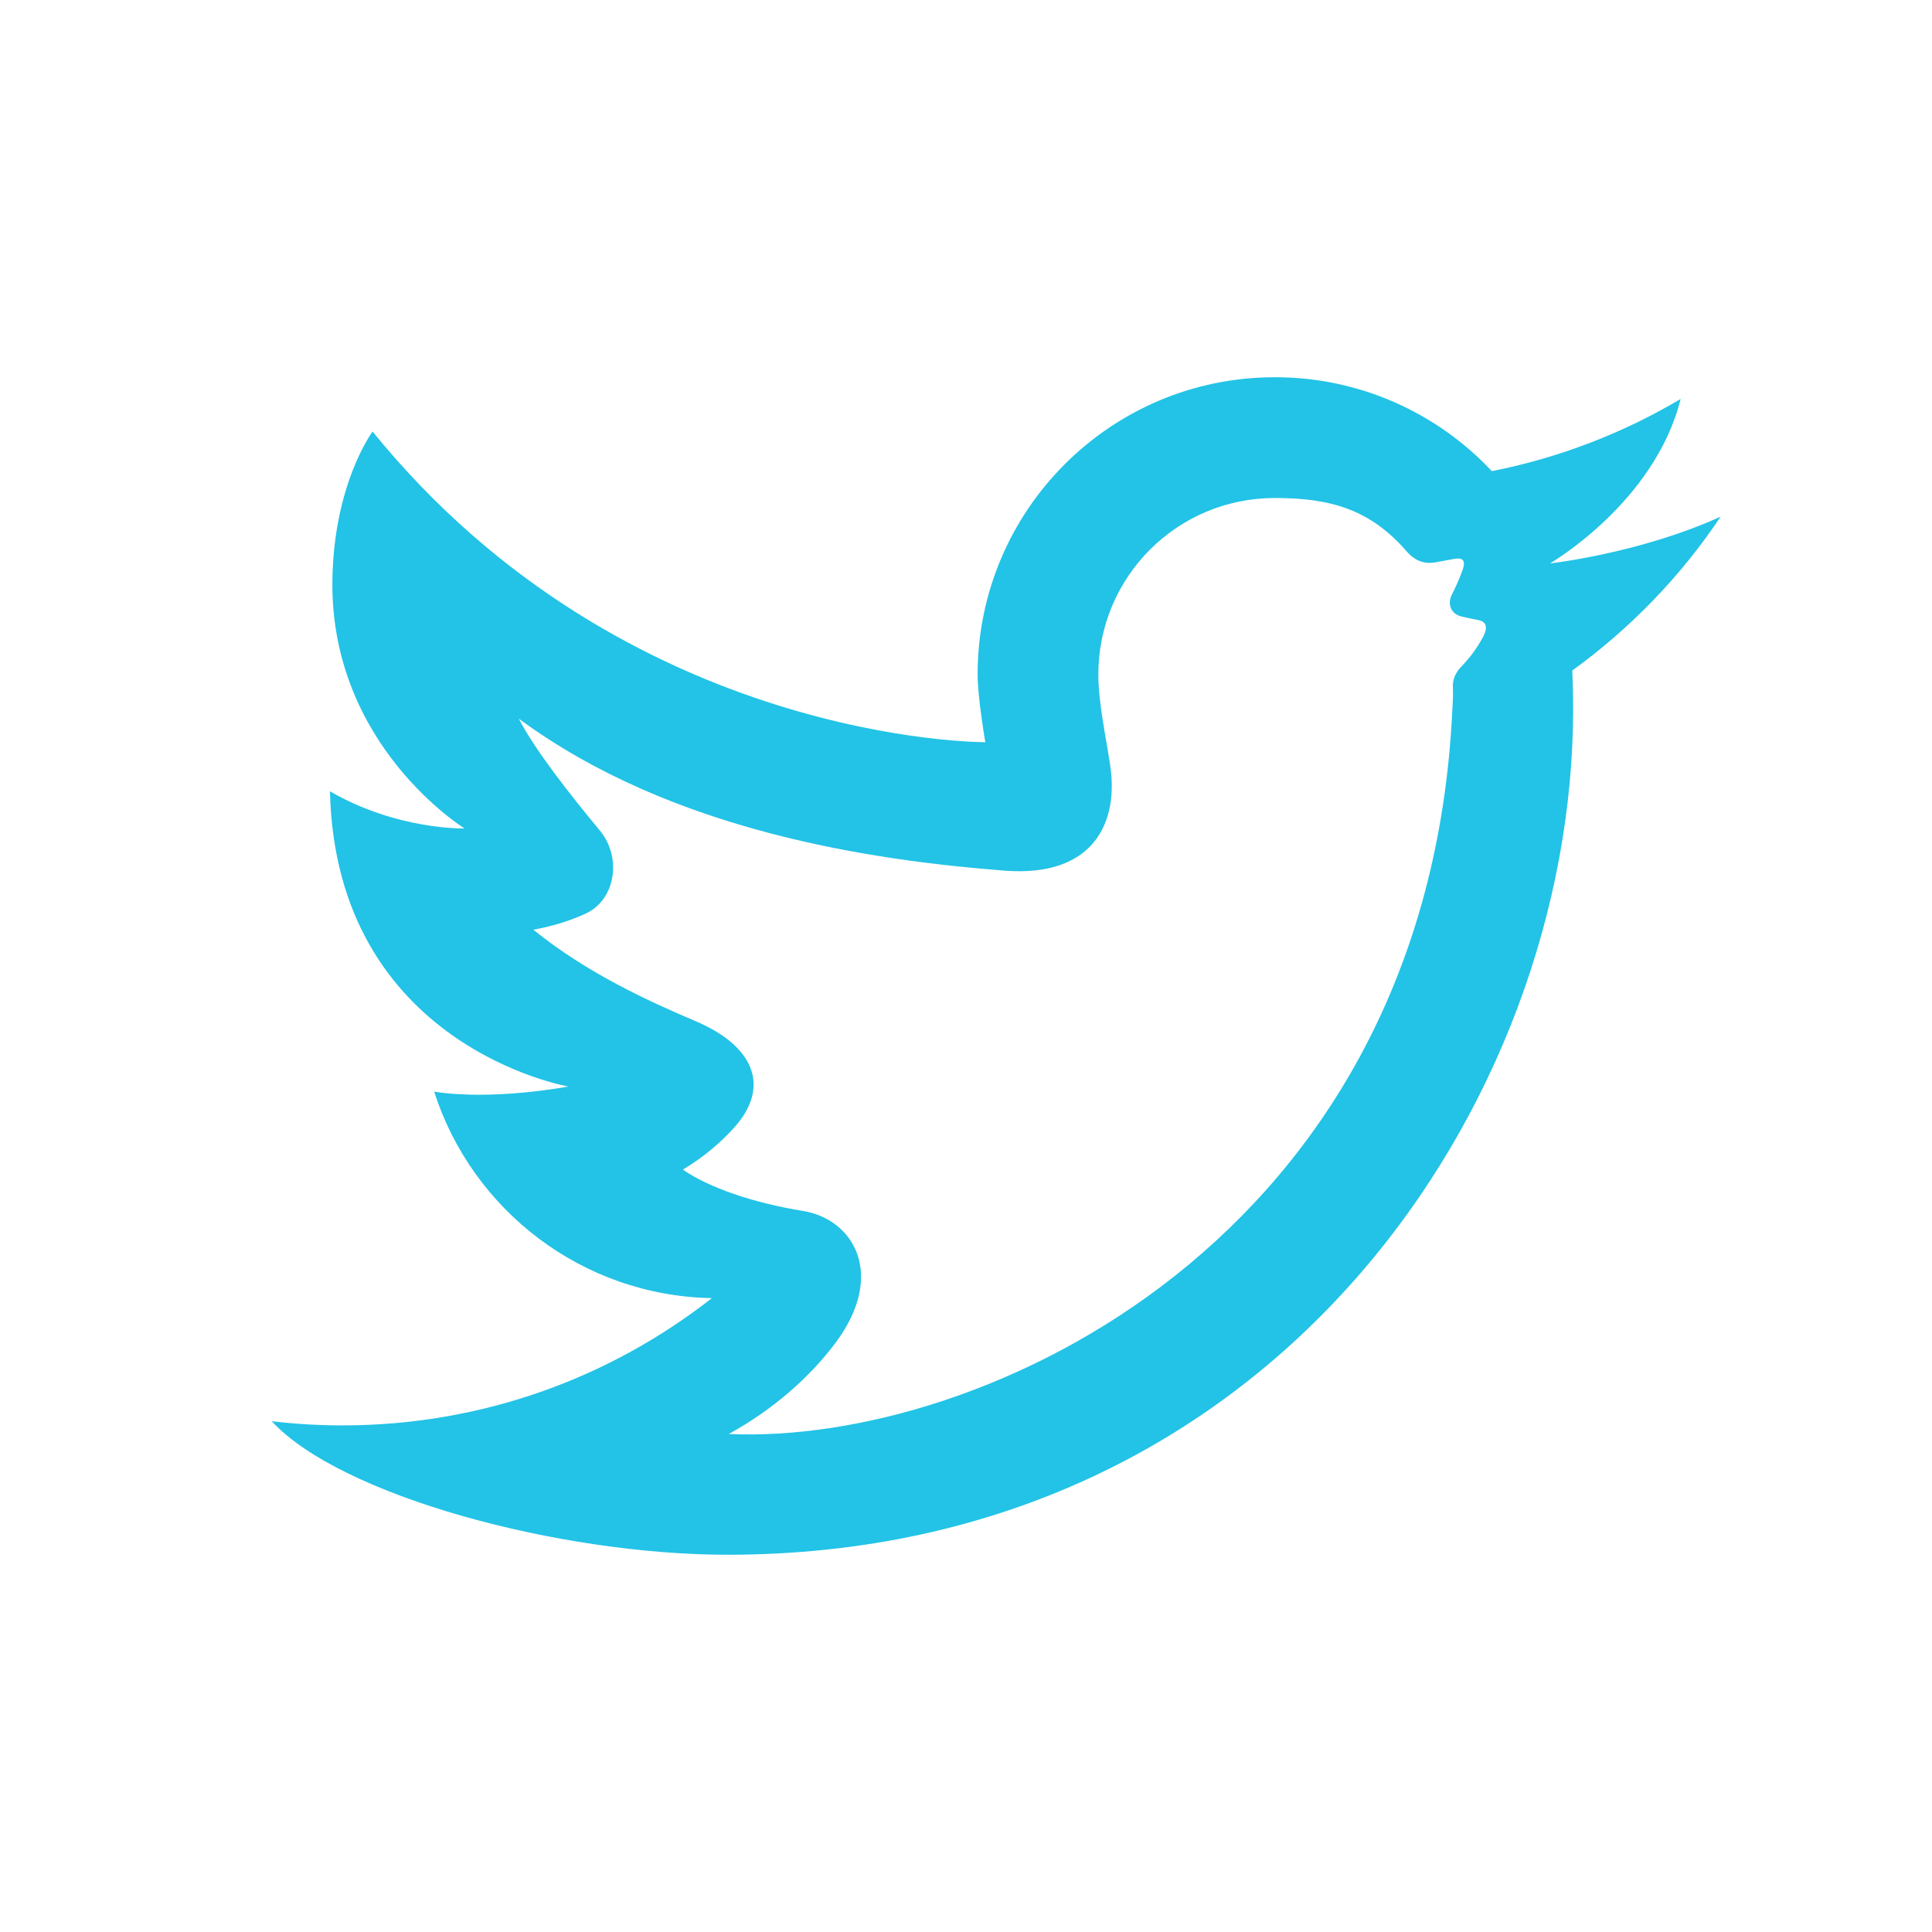 <!-- <svg width="16" height="13" viewBox="0 0 16 13" fill="none" xmlns="http://www.w3.org/2000/svg">
<path d="M15.5 1.42863C14.9488 1.67278 14.3559 1.83568 13.7306 1.91276C14.3663 1.53529 14.8555 0.933256 15.085 0.222065C14.4901 0.570786 13.831 0.827014 13.1298 0.962003C12.5698 0.368303 11.7711 0 10.8862 0C9.18636 0 7.80856 1.36572 7.80856 3.04975C7.80856 3.28806 7.83647 3.52012 7.88897 3.74552C5.33168 3.6172 3.06354 2.40147 1.54616 0.55662C1.27952 1.00742 1.12953 1.53529 1.12953 2.09233C1.12953 3.15099 1.67157 4.08299 2.49817 4.63211C1.99363 4.6167 1.51866 4.47629 1.10287 4.25131C1.10287 4.26048 1.10287 4.27423 1.10287 4.28714C1.10287 5.7666 2.16403 6.99858 3.57058 7.27898C3.31352 7.34939 3.04187 7.38855 2.76189 7.38855C2.56316 7.38855 2.36943 7.36605 2.18194 7.33231C2.57358 8.54137 3.70973 9.42505 5.05587 9.4513C4.00262 10.2679 2.67607 10.757 1.23369 10.757C0.984543 10.757 0.740813 10.7429 0.5 10.7137C1.8628 11.5765 3.481 12.0823 5.21794 12.0823C10.8779 12.0823 13.9743 7.43438 13.9743 3.40222C13.9743 3.27014 13.9701 3.13849 13.9639 3.0085C14.568 2.58187 15.0888 2.04358 15.5 1.42863Z" fill="#03A9F4"/>
</svg> -->


<svg xmlns="http://www.w3.org/2000/svg" x="0px" y="0px" width="100" height="100" viewBox="0 0 64 64"
style="fill:#22C3E6;">
<path d="M57,17.114c-1.32,1.973-2.991,3.707-4.916,5.097c0.018,0.423,0.028,0.847,0.028,1.274c0,13.013-9.902,28.018-28.016,28.018	c-5.562,0-12.81-1.948-15.095-4.423c0.772,0.092,1.556,0.138,2.35,0.138c4.615,0,8.861-1.575,12.23-4.216	c-4.309-0.079-7.946-2.928-9.199-6.84c1.96,0.308,4.447-0.17,4.447-0.17s-7.7-1.322-7.899-9.779c2.226,1.291,4.46,1.231,4.46,1.231	s-4.441-2.734-4.379-8.195c0.037-3.221,1.331-4.953,1.331-4.953c8.414,10.361,20.298,10.29,20.298,10.29s-0.255-1.471-0.255-2.243	c0-5.437,4.408-9.847,9.847-9.847c2.832,0,5.391,1.196,7.187,3.111c2.245-0.443,4.353-1.263,6.255-2.391	c-0.859,3.44-4.329,5.448-4.329,5.448S54.314,18.335,57,17.114z M24.141,47.503c8.334,0.376,23.156-6.394,23.971-24.018	c0.007-0.16,0.032-0.447,0.017-0.706c-0.02-0.334,0.146-0.556,0.285-0.702c0.228-0.241,0.475-0.534,0.71-0.971	c0.199-0.369,0.077-0.526-0.169-0.569c-0.167-0.029-0.34-0.071-0.532-0.113c-0.343-0.075-0.492-0.396-0.33-0.722	c0.11-0.221,0.257-0.527,0.365-0.846c0.107-0.314-0.032-0.386-0.271-0.344c-0.198,0.034-0.427,0.077-0.632,0.115	c-0.318,0.059-0.647-0.005-0.958-0.362c-1.206-1.388-2.512-1.768-4.366-1.768c-3.246,0-5.847,2.623-5.847,5.847	c0,0.888,0.229,1.955,0.389,2.986c0.299,1.925-0.553,3.741-3.504,3.511c-4.335-0.338-11.005-1.287-16.082-5.034	c0.505,0.999,1.718,2.543,2.681,3.702c0.748,0.9,0.515,2.294-0.452,2.748c-0.485,0.228-1.073,0.418-1.749,0.541	c1.774,1.435,3.811,2.365,5.37,3.027c1.954,0.829,2.492,2.176,1.292,3.518c-0.431,0.482-0.988,0.969-1.708,1.402	c0.866,0.598,2.318,1.099,3.979,1.369c1.677,0.273,2.78,2.114,1.056,4.398C26.817,45.624,25.617,46.692,24.141,47.503z"></path>
</svg>